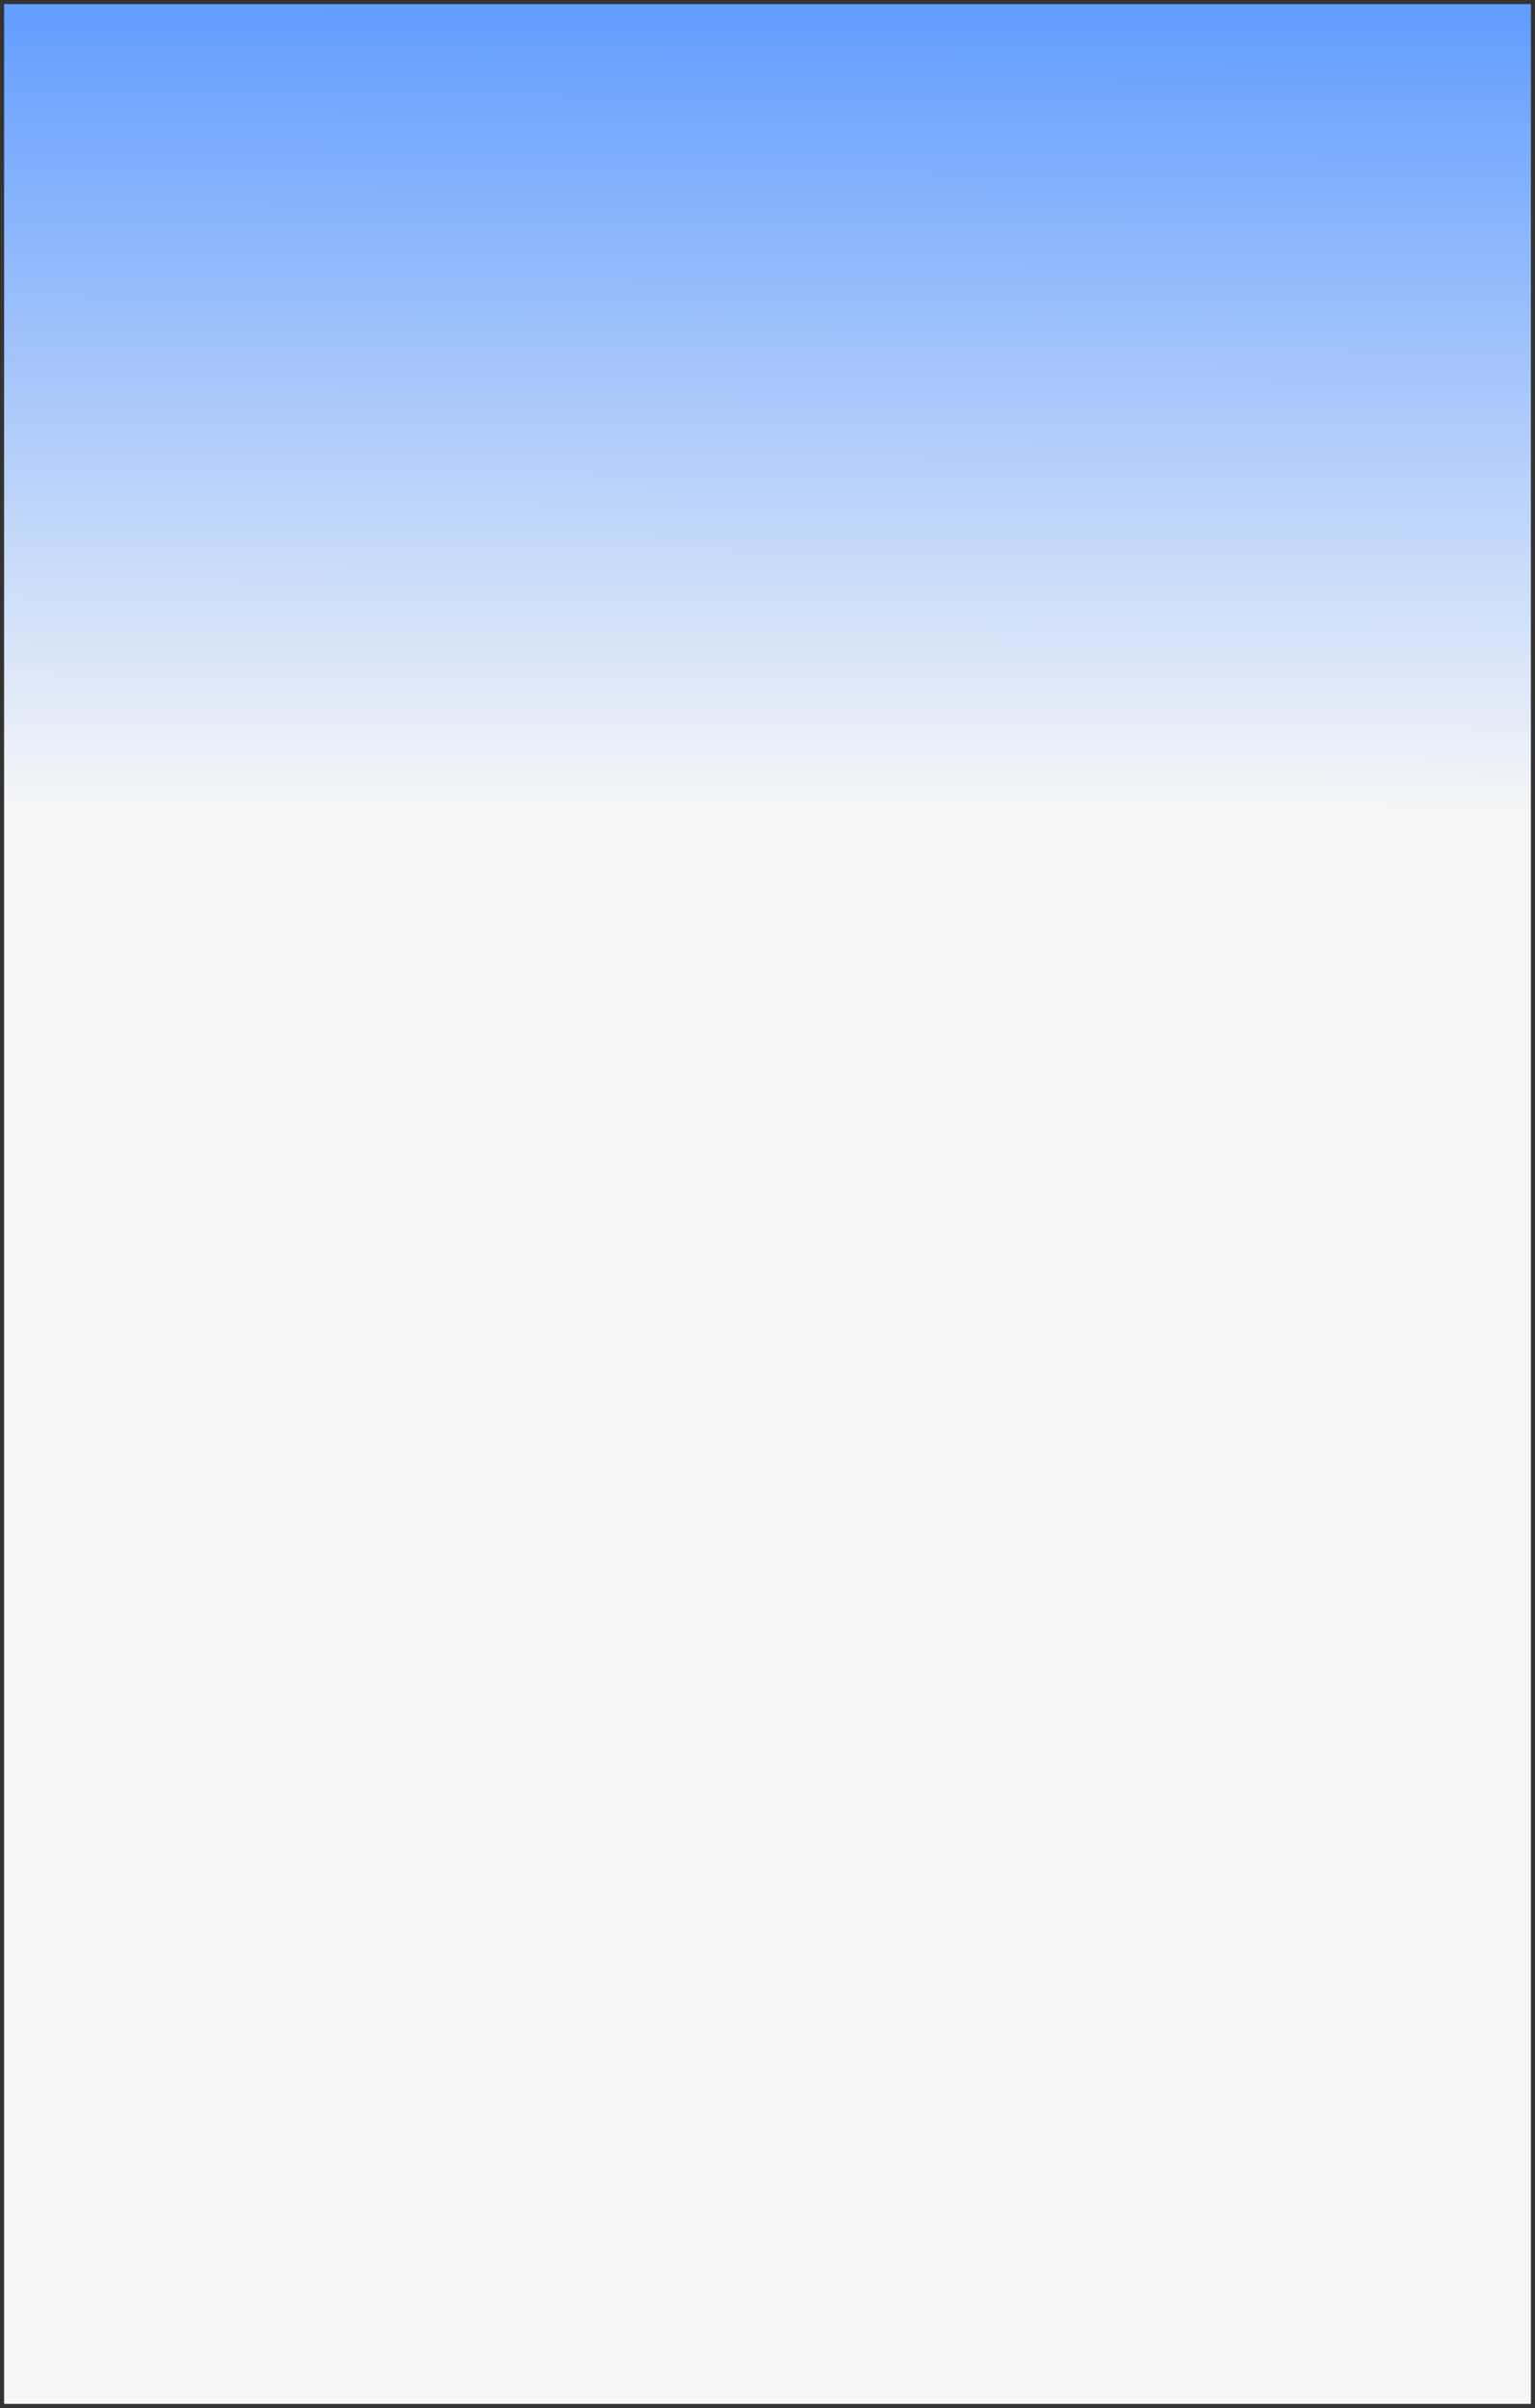 ﻿<?xml version="1.0" encoding="utf-8"?>
<svg version="1.1" xmlns:xlink="http://www.w3.org/1999/xlink" width="375px" height="588px" xmlns="http://www.w3.org/2000/svg">
  <rect width="100%" height="100%" fill="#333333" stroke="none"/>
  <defs>
    <linearGradient gradientUnits="userSpaceOnUse" x1="483.5" y1="156" x2="482.77" y2="355.92" id="LinearGradient187">
      <stop id="Stop188" stop-color="#619cfe" offset="0" />
      <stop id="Stop189" stop-color="#f7f7f7" offset="1" />
    </linearGradient>
  </defs>
  <g transform="matrix(1 0 0 1 -296 -156 )">
    <path d="M 297 157  L 670 157  L 670 743  L 297 743  L 297 157  Z " fill-rule="nonzero" fill="url(#LinearGradient187)" stroke="none" />
  </g>
</svg>